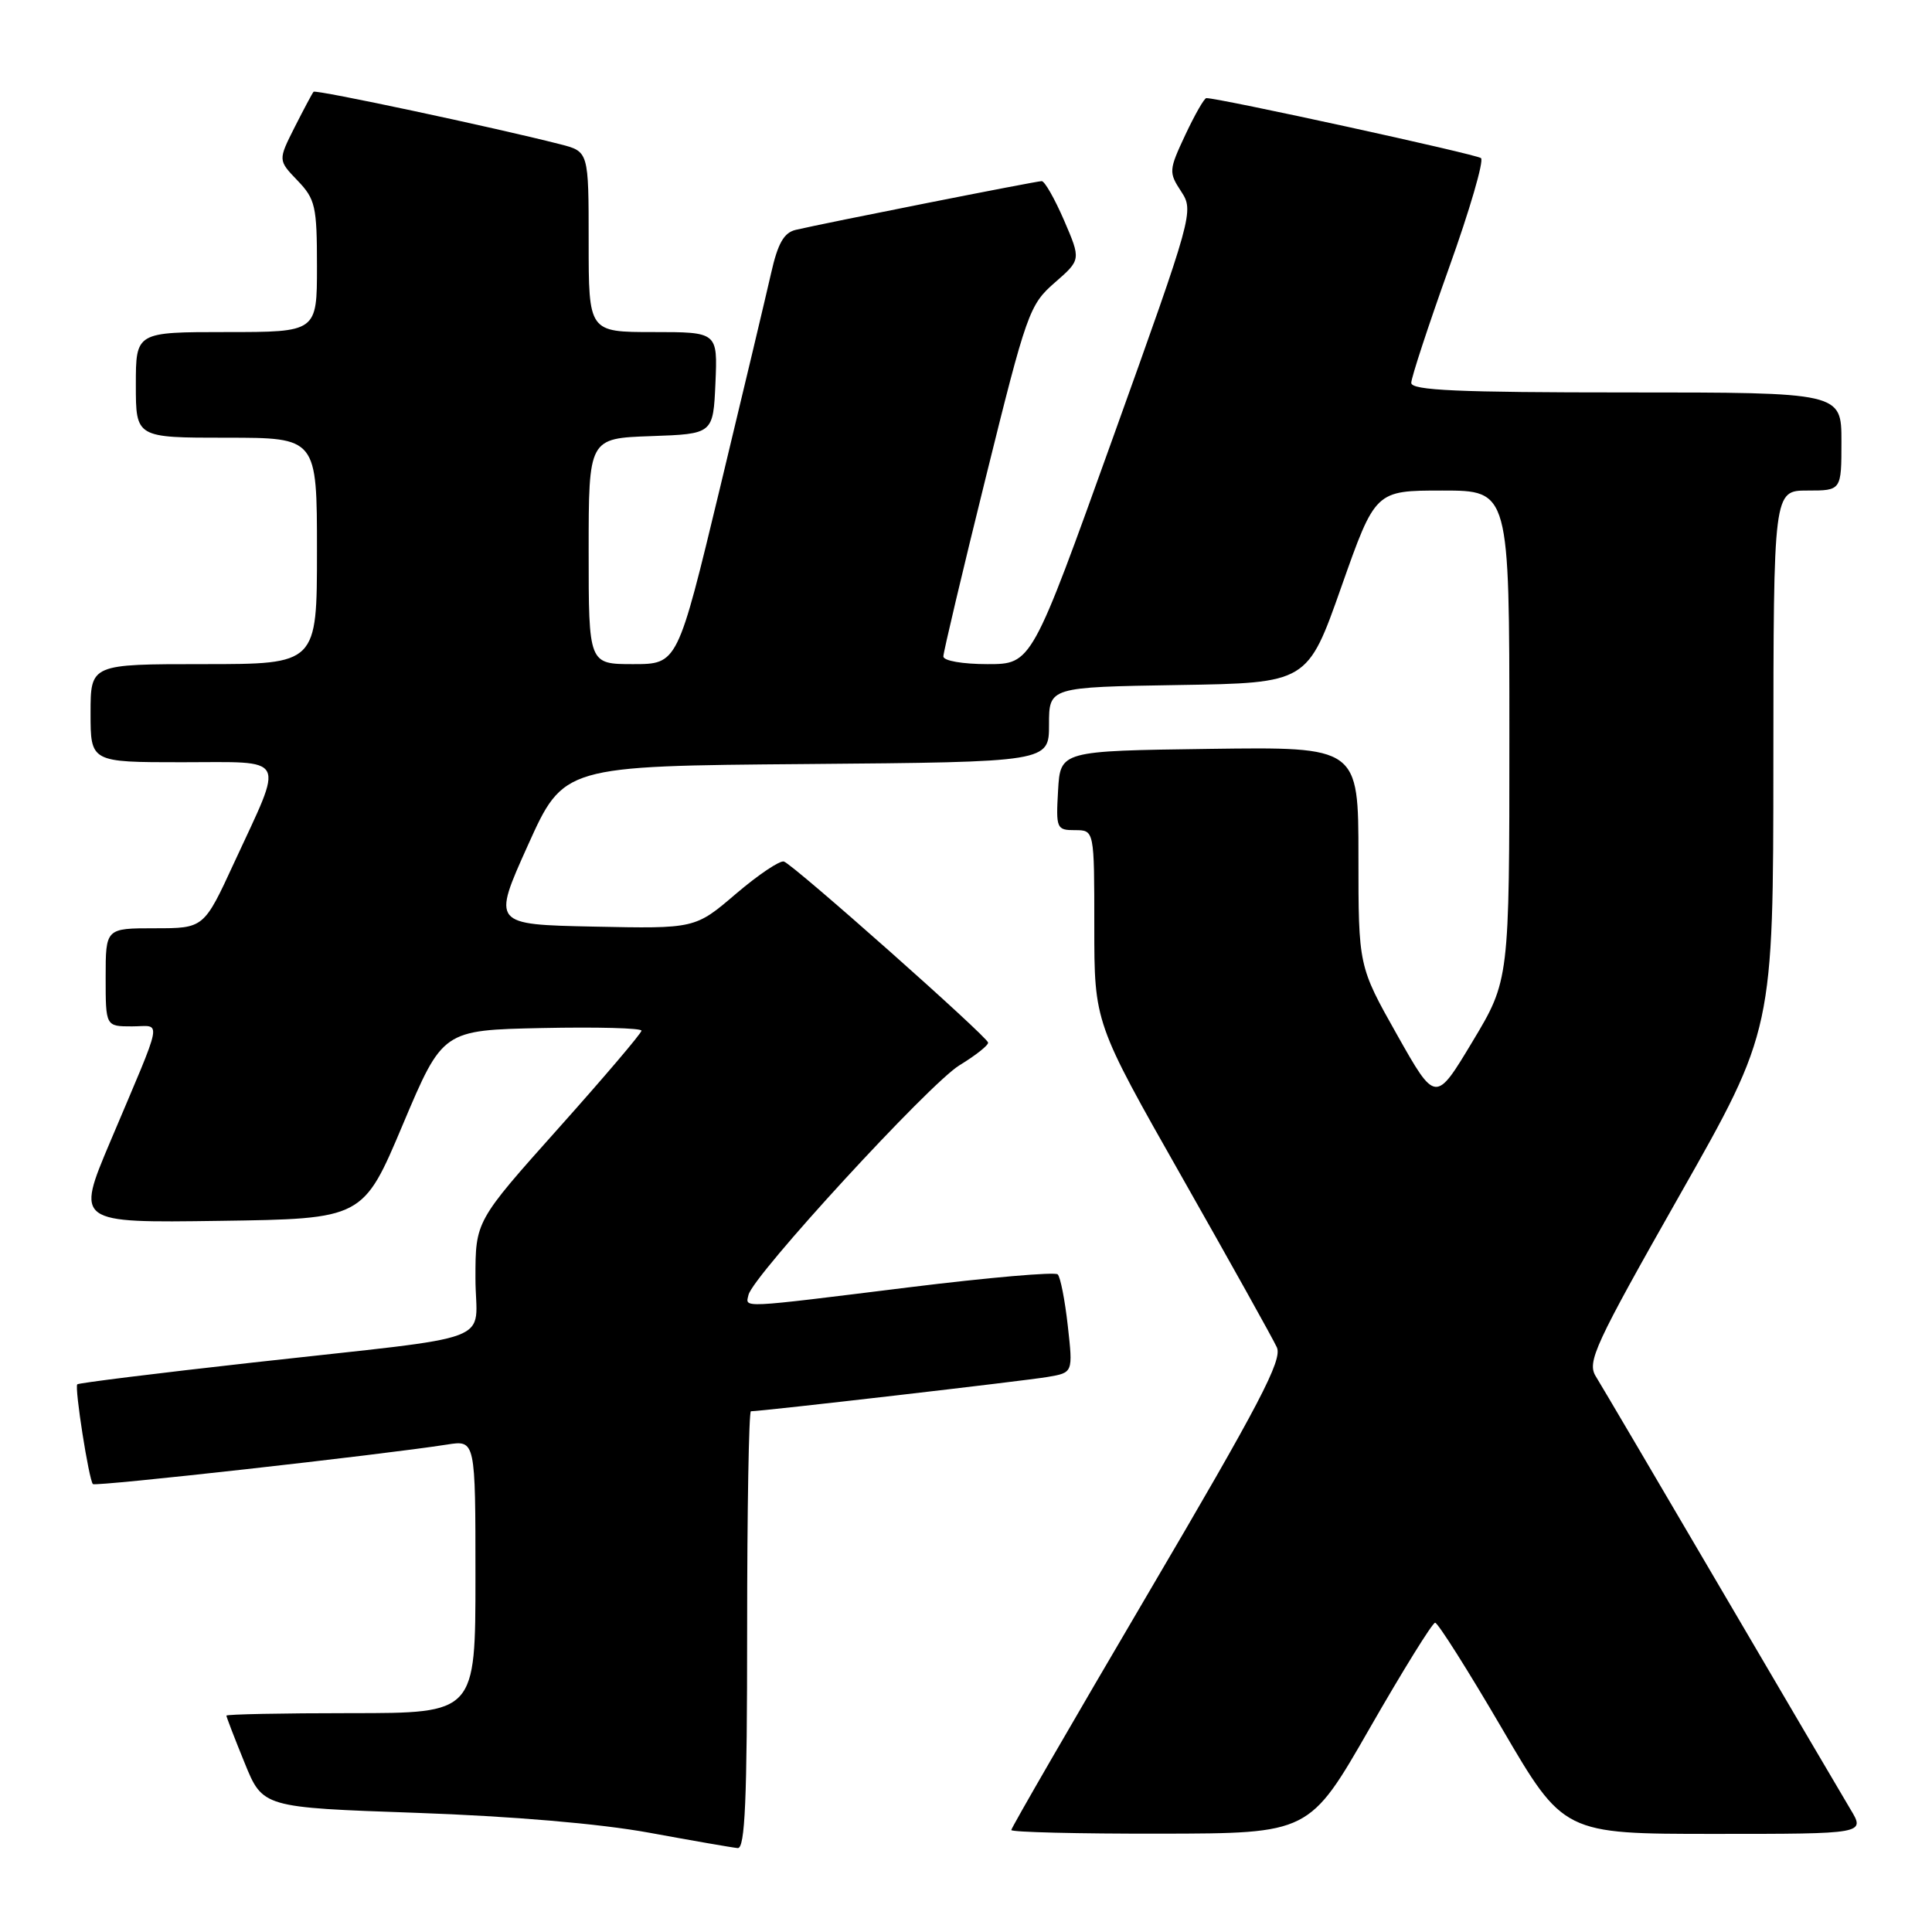<?xml version="1.0" encoding="UTF-8" standalone="no"?>
<!DOCTYPE svg PUBLIC "-//W3C//DTD SVG 1.1//EN" "http://www.w3.org/Graphics/SVG/1.1/DTD/svg11.dtd" >
<svg xmlns="http://www.w3.org/2000/svg" xmlns:xlink="http://www.w3.org/1999/xlink" version="1.1" viewBox="0 0 256 256">
 <g >
 <path fill="currentColor"
d=" M 99.00 216.00 C 99.00 200.05 99.23 187.00 99.50 187.00 C 100.94 187.00 135.98 182.95 138.84 182.45 C 142.18 181.88 142.18 181.88 141.49 175.69 C 141.11 172.28 140.51 169.21 140.15 168.86 C 139.79 168.51 130.95 169.28 120.50 170.57 C 97.71 173.39 98.78 173.34 99.18 171.58 C 99.75 169.05 123.16 143.57 127.14 141.15 C 129.26 139.86 130.97 138.51 130.93 138.15 C 130.83 137.36 105.23 114.64 103.88 114.16 C 103.36 113.97 100.50 115.89 97.52 118.43 C 92.11 123.06 92.11 123.06 78.67 122.78 C 65.22 122.50 65.22 122.50 69.95 112.00 C 74.68 101.50 74.68 101.50 106.84 101.24 C 139.00 100.97 139.00 100.97 139.00 96.01 C 139.00 91.05 139.00 91.05 156.12 90.77 C 173.25 90.50 173.25 90.50 177.74 77.75 C 182.24 65.00 182.24 65.00 191.12 65.00 C 200.00 65.00 200.00 65.00 200.00 97.44 C 200.00 129.88 200.00 129.88 195.11 138.02 C 190.22 146.16 190.22 146.16 185.11 137.10 C 180.00 128.03 180.00 128.03 180.00 113.50 C 180.00 98.96 180.00 98.96 160.25 99.23 C 140.50 99.50 140.50 99.50 140.20 104.75 C 139.91 109.79 140.00 110.00 142.45 110.00 C 145.00 110.00 145.00 110.00 145.00 122.75 C 145.00 135.51 145.00 135.51 156.63 156.00 C 163.03 167.28 168.68 177.41 169.19 178.53 C 169.95 180.19 166.92 186.00 152.06 211.26 C 142.13 228.15 134.00 242.20 134.00 242.49 C 134.00 242.77 142.89 242.99 153.75 242.97 C 173.50 242.94 173.50 242.94 181.50 228.99 C 185.90 221.32 189.80 215.03 190.16 215.02 C 190.52 215.01 194.50 221.30 199.00 229.00 C 207.18 243.00 207.18 243.00 227.17 243.00 C 247.16 243.00 247.16 243.00 245.20 239.75 C 244.13 237.96 236.39 224.80 228.01 210.50 C 219.63 196.20 212.18 183.55 211.46 182.39 C 210.26 180.47 211.27 178.28 222.55 158.39 C 234.97 136.50 234.97 136.50 234.98 100.75 C 235.00 65.00 235.00 65.00 239.50 65.00 C 244.00 65.00 244.00 65.00 244.00 58.50 C 244.00 52.00 244.00 52.00 215.50 52.00 C 193.17 52.00 187.00 51.73 187.00 50.73 C 187.00 50.04 189.25 43.19 191.99 35.52 C 194.74 27.86 196.65 21.30 196.24 20.95 C 195.64 20.44 161.59 13.00 159.85 13.00 C 159.57 13.00 158.32 15.19 157.06 17.87 C 154.87 22.54 154.85 22.84 156.51 25.37 C 158.21 27.97 158.09 28.41 147.47 58.00 C 136.70 88.00 136.70 88.00 130.85 88.00 C 127.56 88.00 125.00 87.56 125.00 86.98 C 125.00 86.43 127.53 75.74 130.63 63.23 C 136.03 41.42 136.40 40.38 139.75 37.46 C 143.24 34.42 143.24 34.42 141.00 29.21 C 139.76 26.35 138.43 24.00 138.03 24.00 C 137.31 24.00 109.30 29.55 105.43 30.46 C 103.87 30.83 103.06 32.26 102.17 36.22 C 101.51 39.13 98.46 51.96 95.38 64.75 C 89.78 88.00 89.78 88.00 83.89 88.00 C 78.00 88.00 78.00 88.00 78.00 73.04 C 78.00 58.08 78.00 58.08 86.25 57.79 C 94.50 57.50 94.50 57.50 94.80 50.75 C 95.09 44.00 95.09 44.00 86.55 44.00 C 78.00 44.00 78.00 44.00 78.00 32.04 C 78.00 20.08 78.00 20.08 74.25 19.12 C 65.52 16.89 41.83 11.84 41.55 12.16 C 41.38 12.35 40.26 14.46 39.04 16.86 C 36.84 21.23 36.84 21.23 39.42 23.92 C 41.79 26.39 42.00 27.32 42.00 35.30 C 42.00 44.00 42.00 44.00 30.00 44.00 C 18.00 44.00 18.00 44.00 18.00 51.00 C 18.00 58.00 18.00 58.00 30.00 58.00 C 42.00 58.00 42.00 58.00 42.00 73.00 C 42.00 88.00 42.00 88.00 27.00 88.00 C 12.00 88.00 12.00 88.00 12.00 94.50 C 12.00 101.00 12.00 101.00 24.11 101.00 C 38.28 101.00 37.70 99.88 31.04 114.28 C 27.02 123.00 27.02 123.00 20.51 123.00 C 14.00 123.00 14.00 123.00 14.00 129.50 C 14.00 136.00 14.00 136.00 17.48 136.00 C 21.47 136.00 21.80 134.26 14.61 151.27 C 10.06 162.04 10.06 162.04 29.08 161.77 C 48.11 161.50 48.11 161.50 53.38 149.00 C 58.66 136.50 58.66 136.50 71.83 136.22 C 79.07 136.07 85.00 136.22 85.00 136.57 C 85.00 136.91 80.05 142.73 74.00 149.50 C 63.00 161.81 63.00 161.81 63.00 169.36 C 63.00 178.27 66.83 176.82 33.53 180.54 C 20.89 181.95 10.41 183.25 10.24 183.43 C 9.85 183.82 11.78 196.11 12.31 196.65 C 12.66 197.00 50.57 192.77 59.25 191.41 C 63.00 190.82 63.00 190.82 63.00 208.91 C 63.00 227.00 63.00 227.00 46.50 227.00 C 37.42 227.00 30.00 227.15 30.00 227.33 C 30.00 227.51 31.08 230.32 32.41 233.58 C 34.81 239.50 34.81 239.50 55.16 240.21 C 67.88 240.66 79.43 241.64 86.00 242.84 C 91.78 243.90 97.06 244.82 97.75 244.88 C 98.72 244.97 99.00 238.60 99.00 216.00 Z "/>
</g>
</svg>